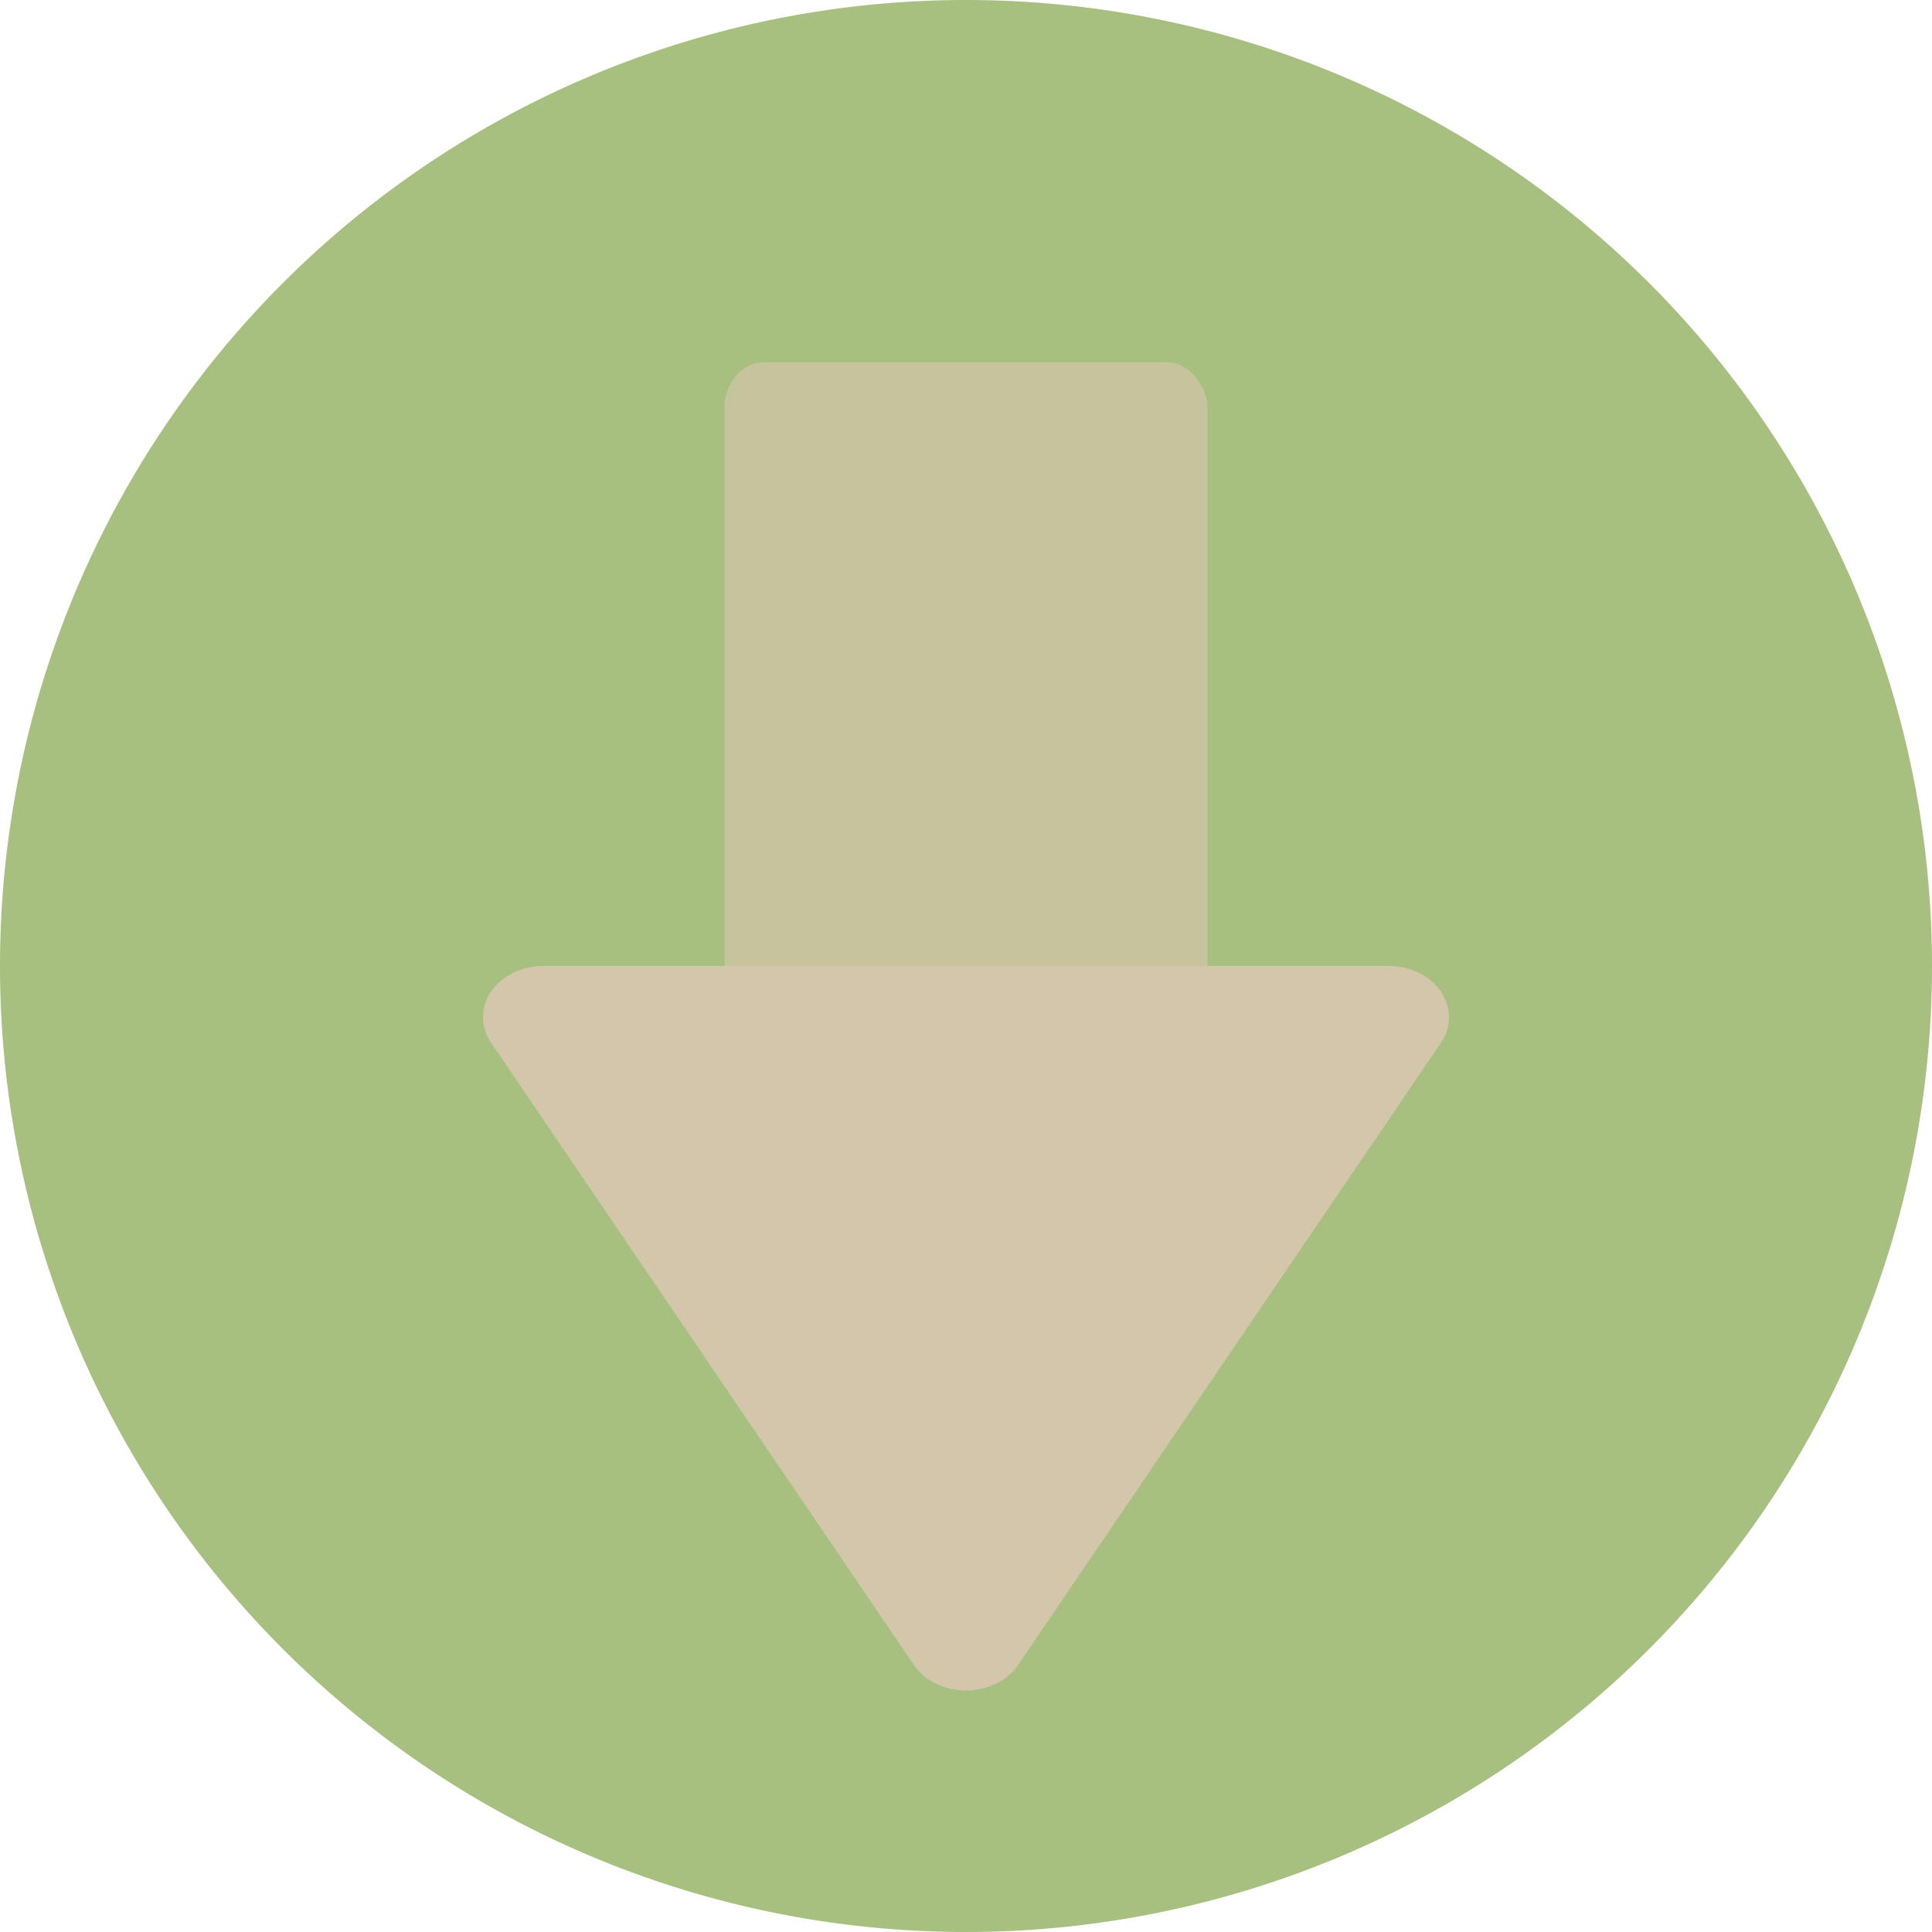 <svg xmlns="http://www.w3.org/2000/svg" width="16" height="16" version="1.1">
 <path style="fill:#a7c080" d="M 8,0 A 8,8 0 0 0 0,8 8,8 0 0 0 8,16 8,8 0 0 0 16,8 8,8 0 0 0 8,0 Z"/>
 <rect style="opacity:0.7;fill:#d3c6aa" width="4" height="6" x="6" y="3" rx=".333" ry=".375"/>
 <path style="fill:#d3c6aa" d="M 4.499,8 A 0.499,0.424 0 0 0 4.067,8.636 L 7.568,13.788 a 0.499,0.424 0 0 0 0.864,0 L 11.933,8.636 A 0.499,0.424 0 0 0 11.501,8 Z"/>
</svg>
